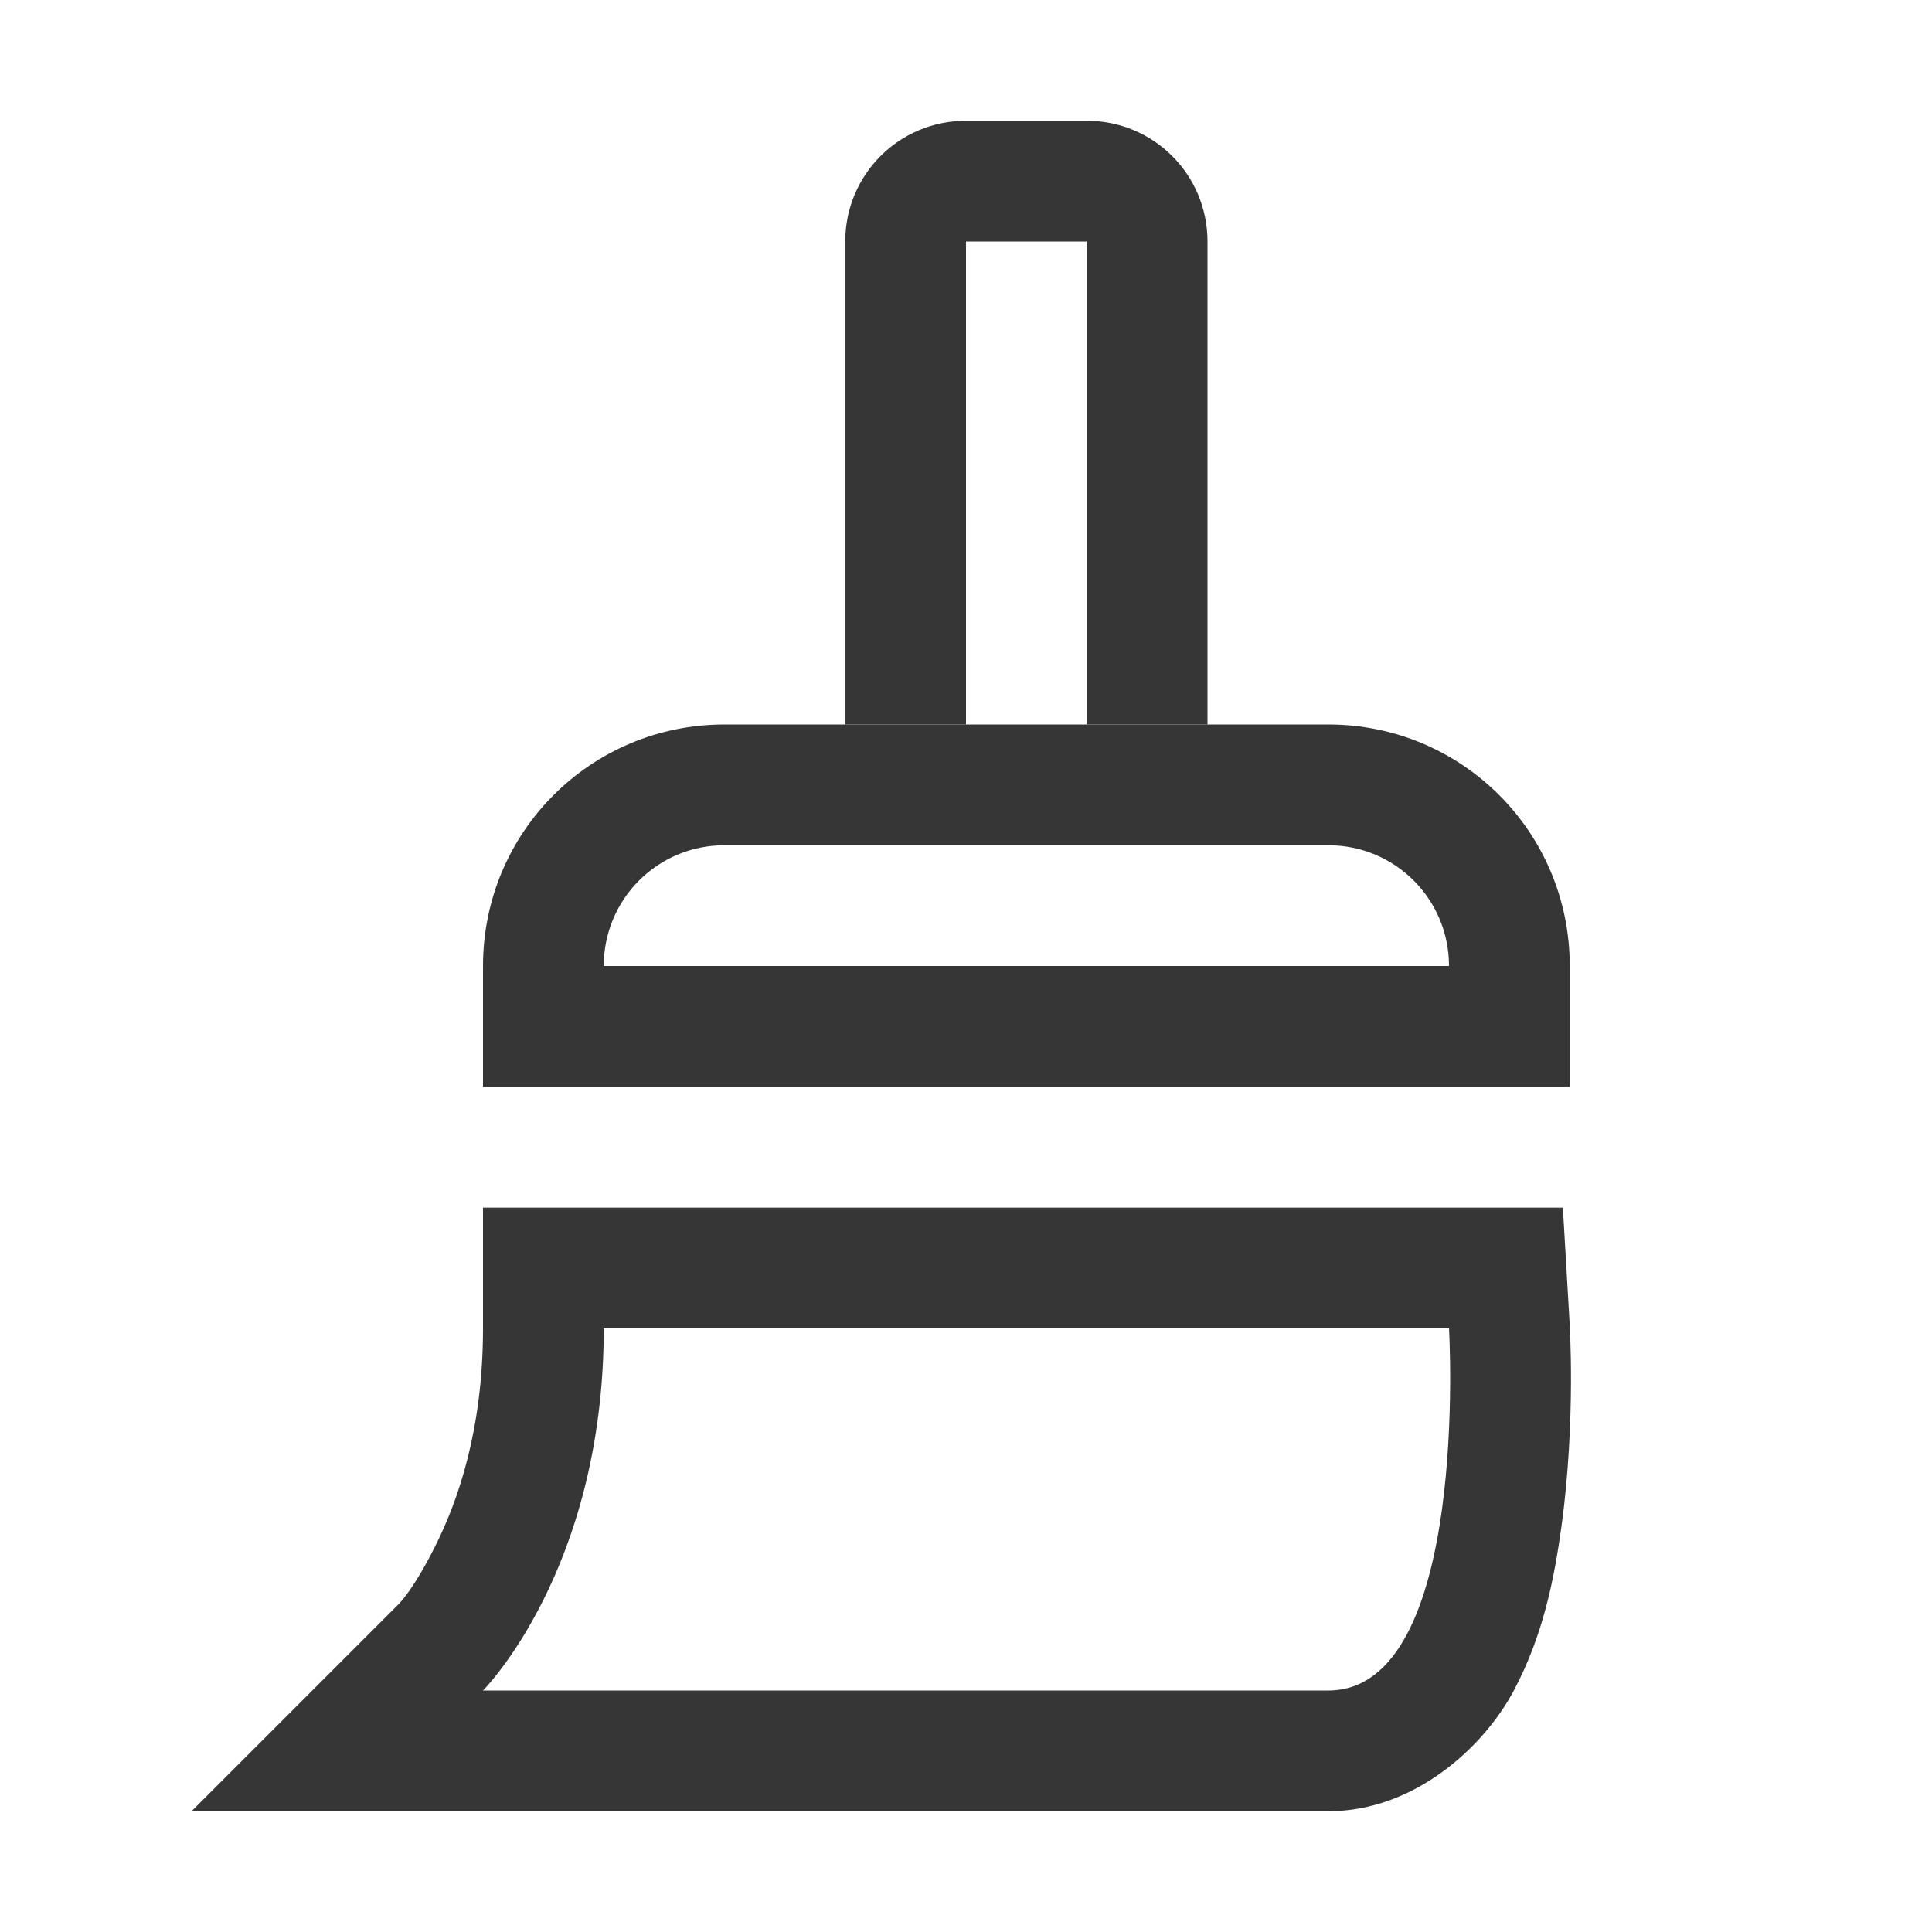<svg width="16" height="16" version="1.1" xmlns="http://www.w3.org/2000/svg">
 <path d="m6 6c-1.108 0-2 0.892-2 2v1h9v-1c0-1.108-0.892-2-2-2h-5zm0 1h5c0.554 0 1 0.446 1 1h-7c0-0.554 0.446-1 1-1z" fill="#363636" fill-rule="evenodd" stop-color="#000000" stroke-linecap="round" stroke-linejoin="round" stroke-width="2"/>
 <path d="m8 1c-0.554 0-1 0.446-1 1v4h1v-4h1v4h1v-4c0-0.554-0.446-1-1-1h-1z" fill="#363636" fill-rule="evenodd" stop-color="#000000" stroke-linecap="round" stroke-linejoin="round" stroke-width="2"/>
 <path d="m4 10v1c0 0.833-0.204 1.422-0.395 1.803-0.19 0.381-0.312 0.49-0.312 0.49l-1.707 1.707h9.414c0.719 0 1.292-0.538 1.537-1 0.245-0.462 0.334-0.925 0.395-1.363 0.12-0.877 0.066-1.695 0.066-1.695l-0.055-0.941h-8.943zm1 1h7s0.178 3-1 3h-7s1-1 1-3z" color="#000000" fill="#363636"/>
</svg>
